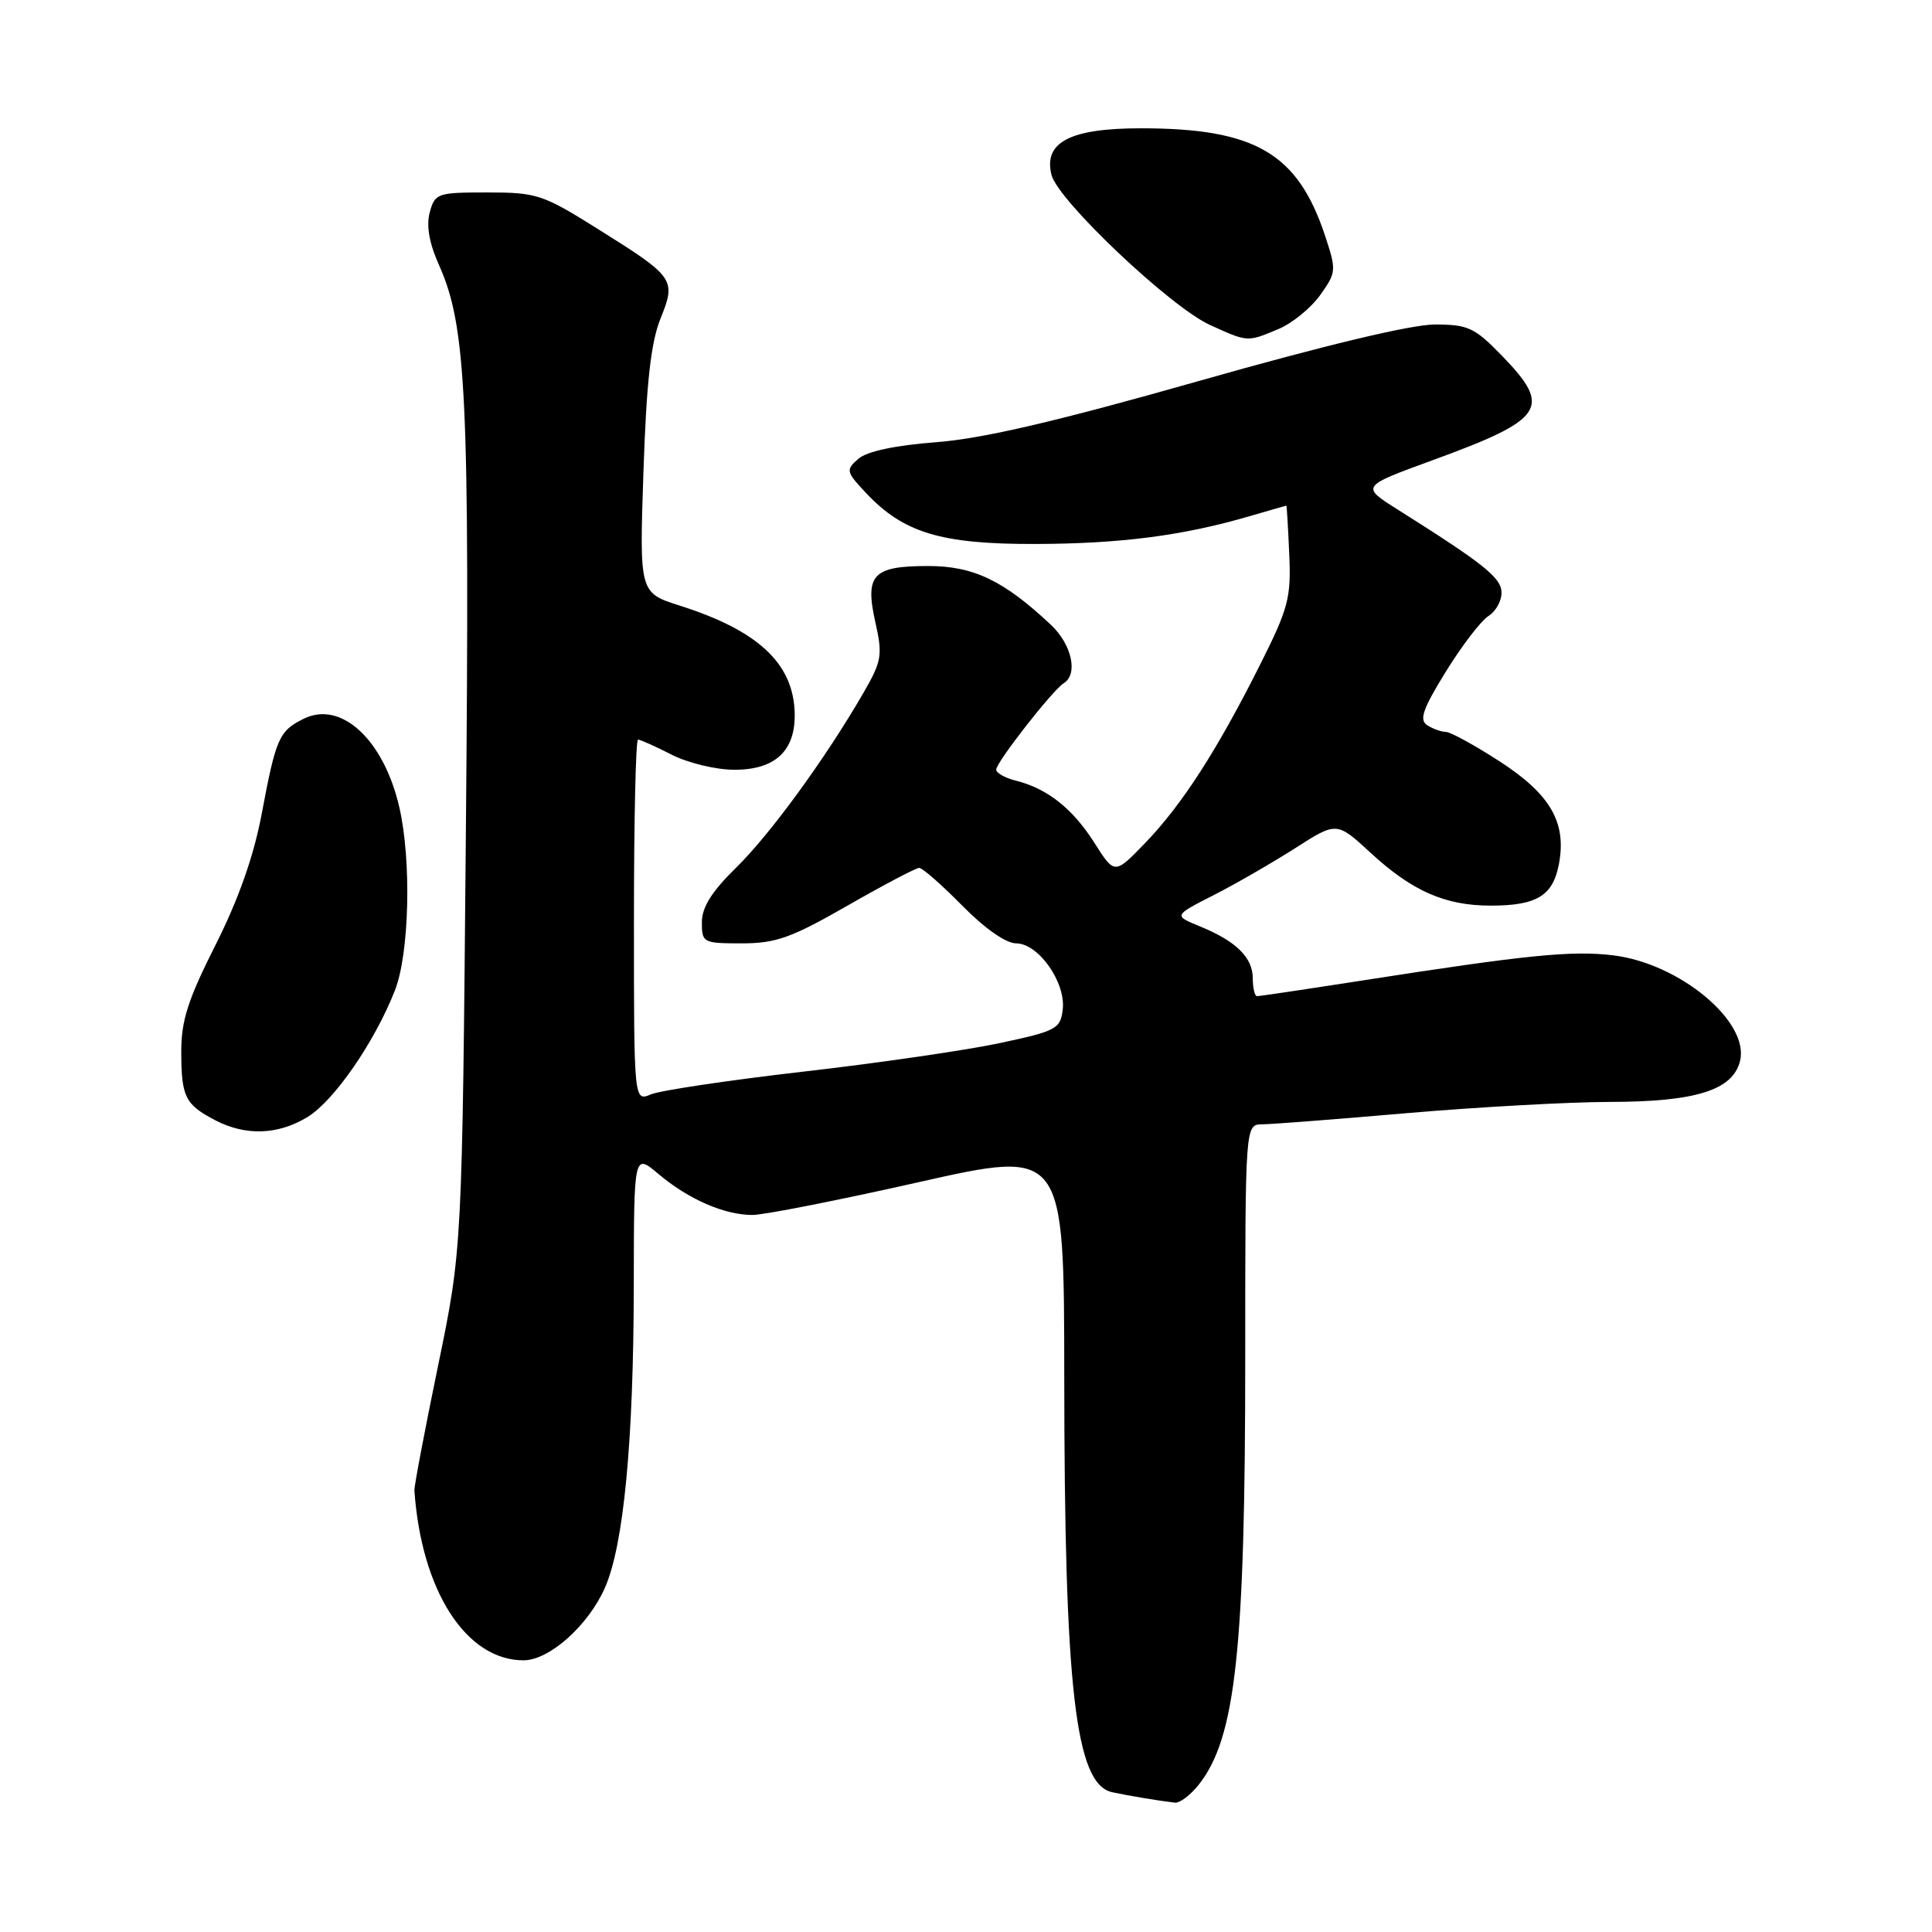 <?xml version="1.0" encoding="UTF-8" standalone="no"?>
<!DOCTYPE svg PUBLIC "-//W3C//DTD SVG 1.1//EN" "http://www.w3.org/Graphics/SVG/1.1/DTD/svg11.dtd" >
<svg xmlns="http://www.w3.org/2000/svg" xmlns:xlink="http://www.w3.org/1999/xlink" version="1.1" viewBox="0 0 256 256">
 <g >
 <path fill="currentColor"
d=" M 158.87 236.44 C 163.74 230.25 165.00 218.61 165.00 179.78 C 165.00 149.00 165.00 149.00 167.25 148.98 C 168.49 148.97 177.15 148.30 186.50 147.49 C 195.85 146.69 207.90 146.02 213.28 146.01 C 224.68 146.00 229.60 144.46 230.56 140.60 C 231.87 135.41 222.59 127.67 213.78 126.59 C 208.27 125.92 202.33 126.52 180.32 129.95 C 173.07 131.08 166.88 132.00 166.57 132.00 C 166.26 132.00 166.00 130.94 166.00 129.65 C 166.00 126.88 163.81 124.72 159.00 122.75 C 155.50 121.32 155.50 121.32 160.78 118.63 C 163.69 117.15 168.55 114.34 171.60 112.40 C 177.12 108.86 177.12 108.86 181.62 113.01 C 187.12 118.08 191.50 120.00 197.53 120.00 C 203.64 120.00 205.78 118.69 206.57 114.47 C 207.60 108.97 205.44 105.24 198.67 100.86 C 195.38 98.74 192.20 96.99 191.59 96.98 C 190.99 96.98 189.88 96.58 189.12 96.10 C 188.02 95.40 188.51 93.97 191.59 88.98 C 193.71 85.55 196.25 82.24 197.22 81.63 C 198.20 81.02 198.98 79.61 198.96 78.51 C 198.93 76.55 196.63 74.72 185.14 67.48 C 180.34 64.45 180.34 64.45 189.75 61.01 C 204.73 55.54 205.72 54.05 199.00 47.12 C 195.39 43.40 194.53 43.00 190.10 43.00 C 187.00 43.00 175.48 45.76 158.94 50.46 C 140.07 55.82 130.27 58.11 124.10 58.59 C 118.59 59.01 114.86 59.81 113.73 60.80 C 112.05 62.27 112.10 62.50 114.73 65.30 C 119.70 70.60 124.68 72.11 137.13 72.08 C 148.45 72.05 156.66 70.99 165.43 68.44 C 168.14 67.65 170.40 67.00 170.45 67.00 C 170.50 67.00 170.68 69.88 170.83 73.40 C 171.09 79.22 170.74 80.57 166.93 88.15 C 161.25 99.46 156.59 106.68 151.74 111.70 C 147.69 115.90 147.69 115.90 145.01 111.67 C 142.13 107.14 138.78 104.48 134.60 103.44 C 133.17 103.08 132.00 102.42 132.00 101.98 C 132.00 101.01 139.48 91.44 140.95 90.53 C 142.89 89.33 142.02 85.39 139.25 82.79 C 133.00 76.92 129.00 75.00 122.98 75.00 C 115.64 75.00 114.57 76.14 116.00 82.50 C 116.97 86.83 116.84 87.61 114.38 91.86 C 109.37 100.51 102.11 110.48 97.55 114.96 C 94.30 118.14 93.00 120.22 93.00 122.21 C 93.00 124.91 93.17 125.00 98.29 125.00 C 102.81 125.00 104.85 124.27 112.30 120.00 C 117.10 117.25 121.37 115.00 121.80 115.00 C 122.23 115.00 124.79 117.25 127.50 120.00 C 130.47 123.02 133.30 125.00 134.64 125.00 C 137.59 125.00 141.23 130.15 140.82 133.75 C 140.52 136.33 139.99 136.61 132.50 138.21 C 128.10 139.15 116.40 140.86 106.50 141.99 C 96.60 143.13 87.49 144.49 86.25 145.01 C 84.00 145.96 84.00 145.96 84.00 121.98 C 84.00 108.79 84.24 98.00 84.54 98.00 C 84.84 98.00 86.84 98.90 89.00 100.00 C 91.16 101.10 94.89 102.00 97.31 102.00 C 102.76 102.00 105.44 99.46 105.30 94.43 C 105.11 87.90 100.45 83.55 90.11 80.26 C 84.72 78.55 84.72 78.55 85.26 62.52 C 85.65 50.72 86.25 45.38 87.51 42.24 C 89.62 37.00 89.43 36.73 79.17 30.31 C 71.93 25.77 71.12 25.50 64.58 25.50 C 57.94 25.50 57.63 25.61 56.94 28.15 C 56.47 29.92 56.87 32.22 58.17 35.12 C 61.80 43.23 62.25 52.74 61.73 110.36 C 61.24 165.50 61.24 165.50 58.04 181.00 C 56.28 189.53 54.87 196.95 54.91 197.50 C 55.84 210.79 61.76 220.00 69.37 220.00 C 72.78 220.00 77.93 215.41 80.15 210.40 C 82.65 204.75 83.96 190.96 83.98 170.16 C 84.00 152.82 84.00 152.82 87.25 155.56 C 91.23 158.92 96.02 161.00 99.72 160.99 C 101.25 160.98 111.16 159.03 121.75 156.64 C 141.00 152.31 141.00 152.31 141.02 182.40 C 141.04 223.86 142.49 236.43 147.38 237.48 C 149.55 237.95 153.58 238.62 155.68 238.86 C 156.33 238.94 157.76 237.85 158.87 236.44 Z  M 40.75 148.01 C 44.27 145.86 49.65 138.07 52.33 131.23 C 54.24 126.36 54.54 114.07 52.92 107.00 C 50.87 98.04 45.23 92.79 40.26 95.23 C 36.98 96.85 36.57 97.76 34.68 107.83 C 33.62 113.45 31.63 119.10 28.56 125.21 C 24.90 132.46 24.00 135.27 24.02 139.38 C 24.03 145.36 24.53 146.35 28.52 148.44 C 32.56 150.54 36.85 150.39 40.75 148.01 Z  M 169.38 43.61 C 171.21 42.85 173.70 40.82 174.93 39.10 C 177.08 36.08 177.10 35.82 175.57 31.21 C 171.94 20.28 166.30 17.00 151.17 17.00 C 141.78 17.00 138.24 18.85 139.33 23.18 C 140.18 26.56 155.10 40.69 160.33 43.06 C 165.37 45.35 165.25 45.34 169.38 43.61 Z "/>
</g>
</svg>